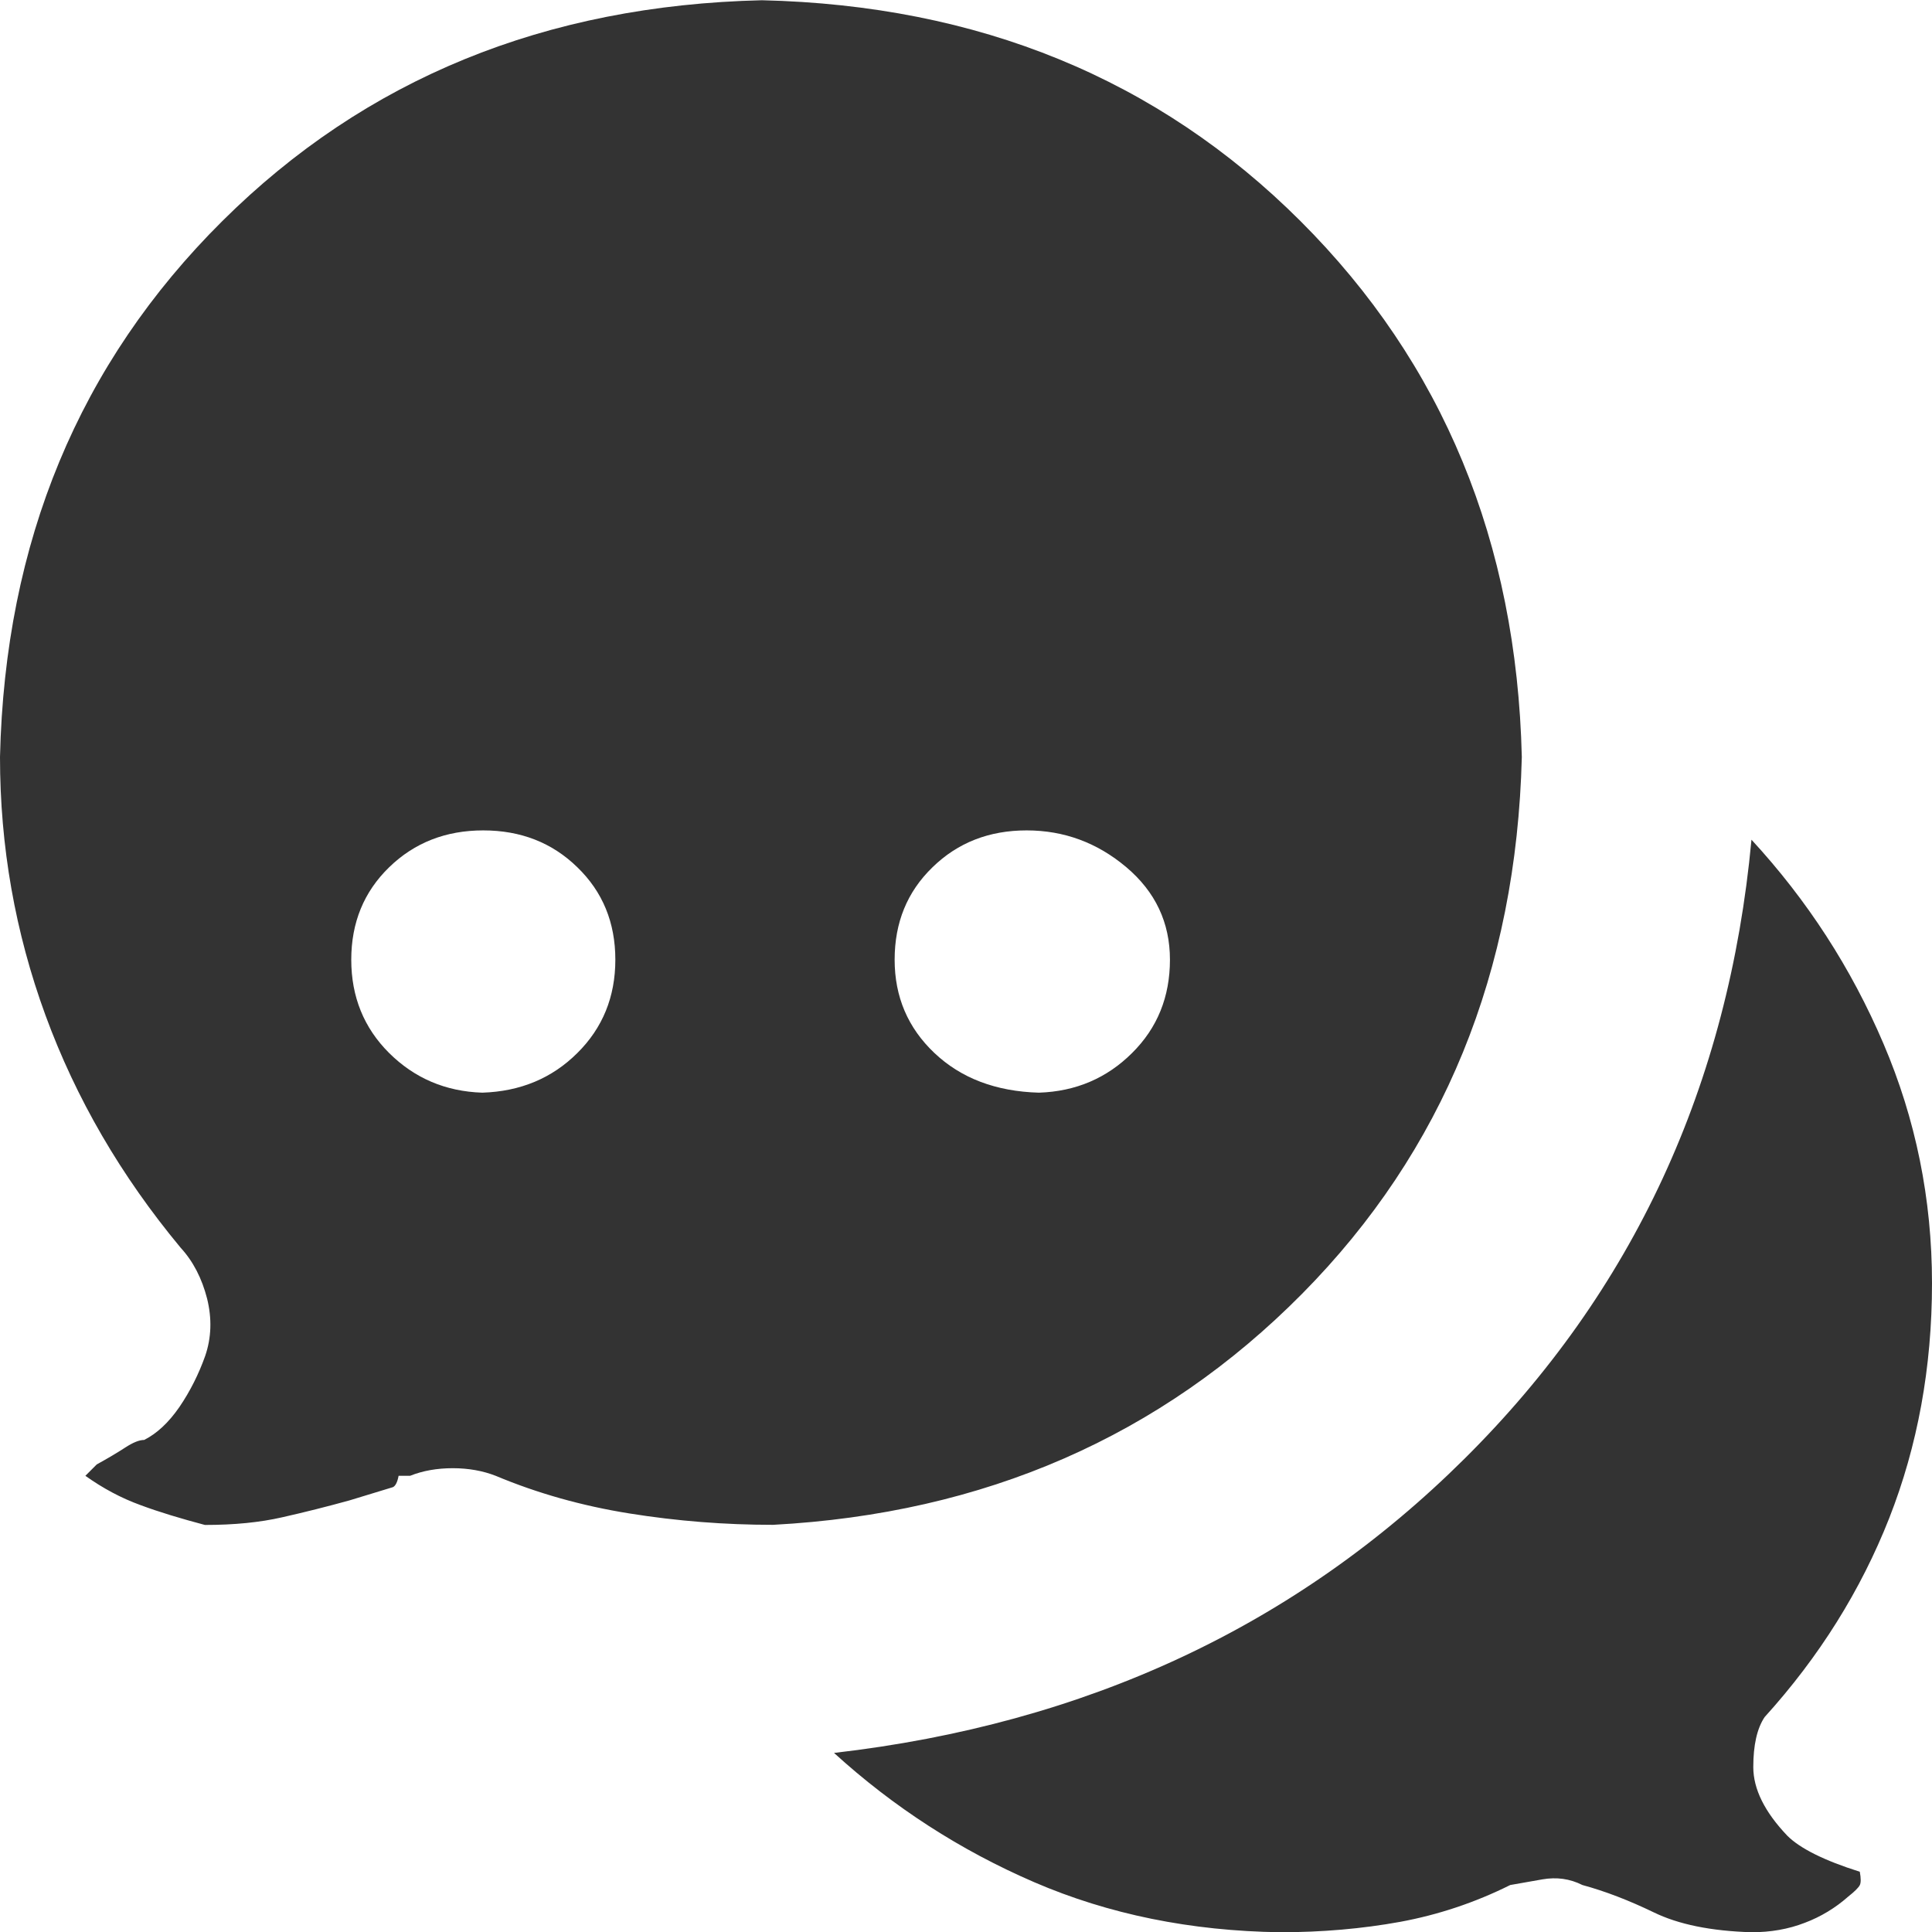 <?xml version="1.0" encoding="UTF-8"?>
<svg width="16px" height="16px" viewBox="0 0 16 16" version="1.1" xmlns="http://www.w3.org/2000/svg" xmlns:xlink="http://www.w3.org/1999/xlink">
    <!-- Generator: Sketch 52.5 (67469) - http://www.bohemiancoding.com/sketch -->
    <title>ico_footer_03</title>
    <desc>Created with Sketch.</desc>
    <g id="Page-1" stroke="none" stroke-width="1" fill="none" fill-rule="evenodd">
        <g id="01首页_01基础信息资源" transform="translate(-901, -2880)" fill="#333333" fill-rule="nonzero">
            <g id="footer" transform="translate(0, 2623)">
                <path d="M911.784,267.714 C910.614,268.896 909.153,269.534 907.402,269.628 C907.003,269.628 906.608,269.597 906.214,269.534 C905.82,269.471 905.451,269.367 905.105,269.222 C905,269.181 904.881,269.159 904.75,269.159 C904.619,269.159 904.501,269.18 904.396,269.222 L904.301,269.222 C904.291,269.275 904.275,269.306 904.254,269.316 L903.893,269.426 C903.708,269.477 903.522,269.524 903.335,269.566 C903.151,269.608 902.939,269.629 902.697,269.629 C902.498,269.576 902.32,269.523 902.162,269.464 C902.005,269.407 901.853,269.326 901.707,269.222 L901.801,269.128 C901.895,269.076 901.974,269.029 902.037,268.988 C902.1,268.947 902.152,268.925 902.194,268.925 C902.299,268.872 902.396,268.782 902.486,268.652 C902.575,268.521 902.646,268.379 902.699,268.23 C902.751,268.079 902.756,267.92 902.715,267.754 C902.672,267.587 902.6,267.446 902.495,267.332 C902.001,266.737 901.629,266.097 901.377,265.409 C901.125,264.721 901,264.008 901,263.269 C901.041,261.487 901.656,260.008 902.841,258.831 C904.026,257.653 905.516,257.044 907.31,257.002 C909.104,257.044 910.59,257.653 911.77,258.831 C912.949,260.008 913.56,261.487 913.603,263.269 C913.558,265.049 912.953,266.532 911.784,267.714 Z M905.781,265.721 C905.991,265.513 906.096,265.255 906.096,264.948 C906.096,264.64 905.991,264.385 905.781,264.182 C905.572,263.978 905.312,263.877 905.002,263.877 C904.693,263.877 904.433,263.978 904.223,264.182 C904.014,264.385 903.909,264.64 903.909,264.948 C903.909,265.255 904.014,265.513 904.223,265.721 C904.433,265.929 904.689,266.039 904.994,266.049 C905.31,266.039 905.572,265.929 905.781,265.721 Z M916.402,272.612 C916.391,272.633 916.359,272.665 916.307,272.706 C916.201,272.8 916.079,272.874 915.946,272.924 C915.809,272.977 915.663,273.002 915.505,273.002 C915.169,272.992 914.9,272.937 914.695,272.837 C914.49,272.738 914.293,272.662 914.105,272.611 C914,272.558 913.89,272.544 913.774,272.564 L913.507,272.611 C913.214,272.757 912.909,272.858 912.595,272.916 C912.281,272.973 911.949,273.002 911.604,273.002 C910.86,272.992 910.181,272.853 909.566,272.588 C908.952,272.323 908.399,271.965 907.907,271.517 C909.994,271.277 911.735,270.465 913.13,269.079 C914.525,267.694 915.316,265.985 915.505,263.954 C915.967,264.455 916.331,265.017 916.598,265.643 C916.865,266.268 917,266.929 917,267.627 C917,268.325 916.881,268.973 916.646,269.572 C916.41,270.171 916.066,270.721 915.614,271.22 C915.551,271.314 915.52,271.452 915.52,271.634 C915.52,271.816 915.614,272.006 915.803,272.204 C915.908,272.308 916.107,272.408 916.402,272.501 C916.412,272.555 916.412,272.592 916.402,272.612 Z M910.375,265.721 C910.585,265.513 910.689,265.255 910.689,264.948 C910.689,264.64 910.568,264.385 910.328,264.182 C910.086,263.978 909.811,263.877 909.502,263.877 C909.192,263.877 908.932,263.978 908.723,264.182 C908.513,264.385 908.409,264.64 908.409,264.948 C908.409,265.255 908.519,265.513 908.739,265.721 C908.959,265.929 909.247,266.039 909.604,266.049 C909.909,266.039 910.166,265.929 910.375,265.721 Z" id="ico_footer_03"></path>
            </g>
        </g>
    </g>
</svg>